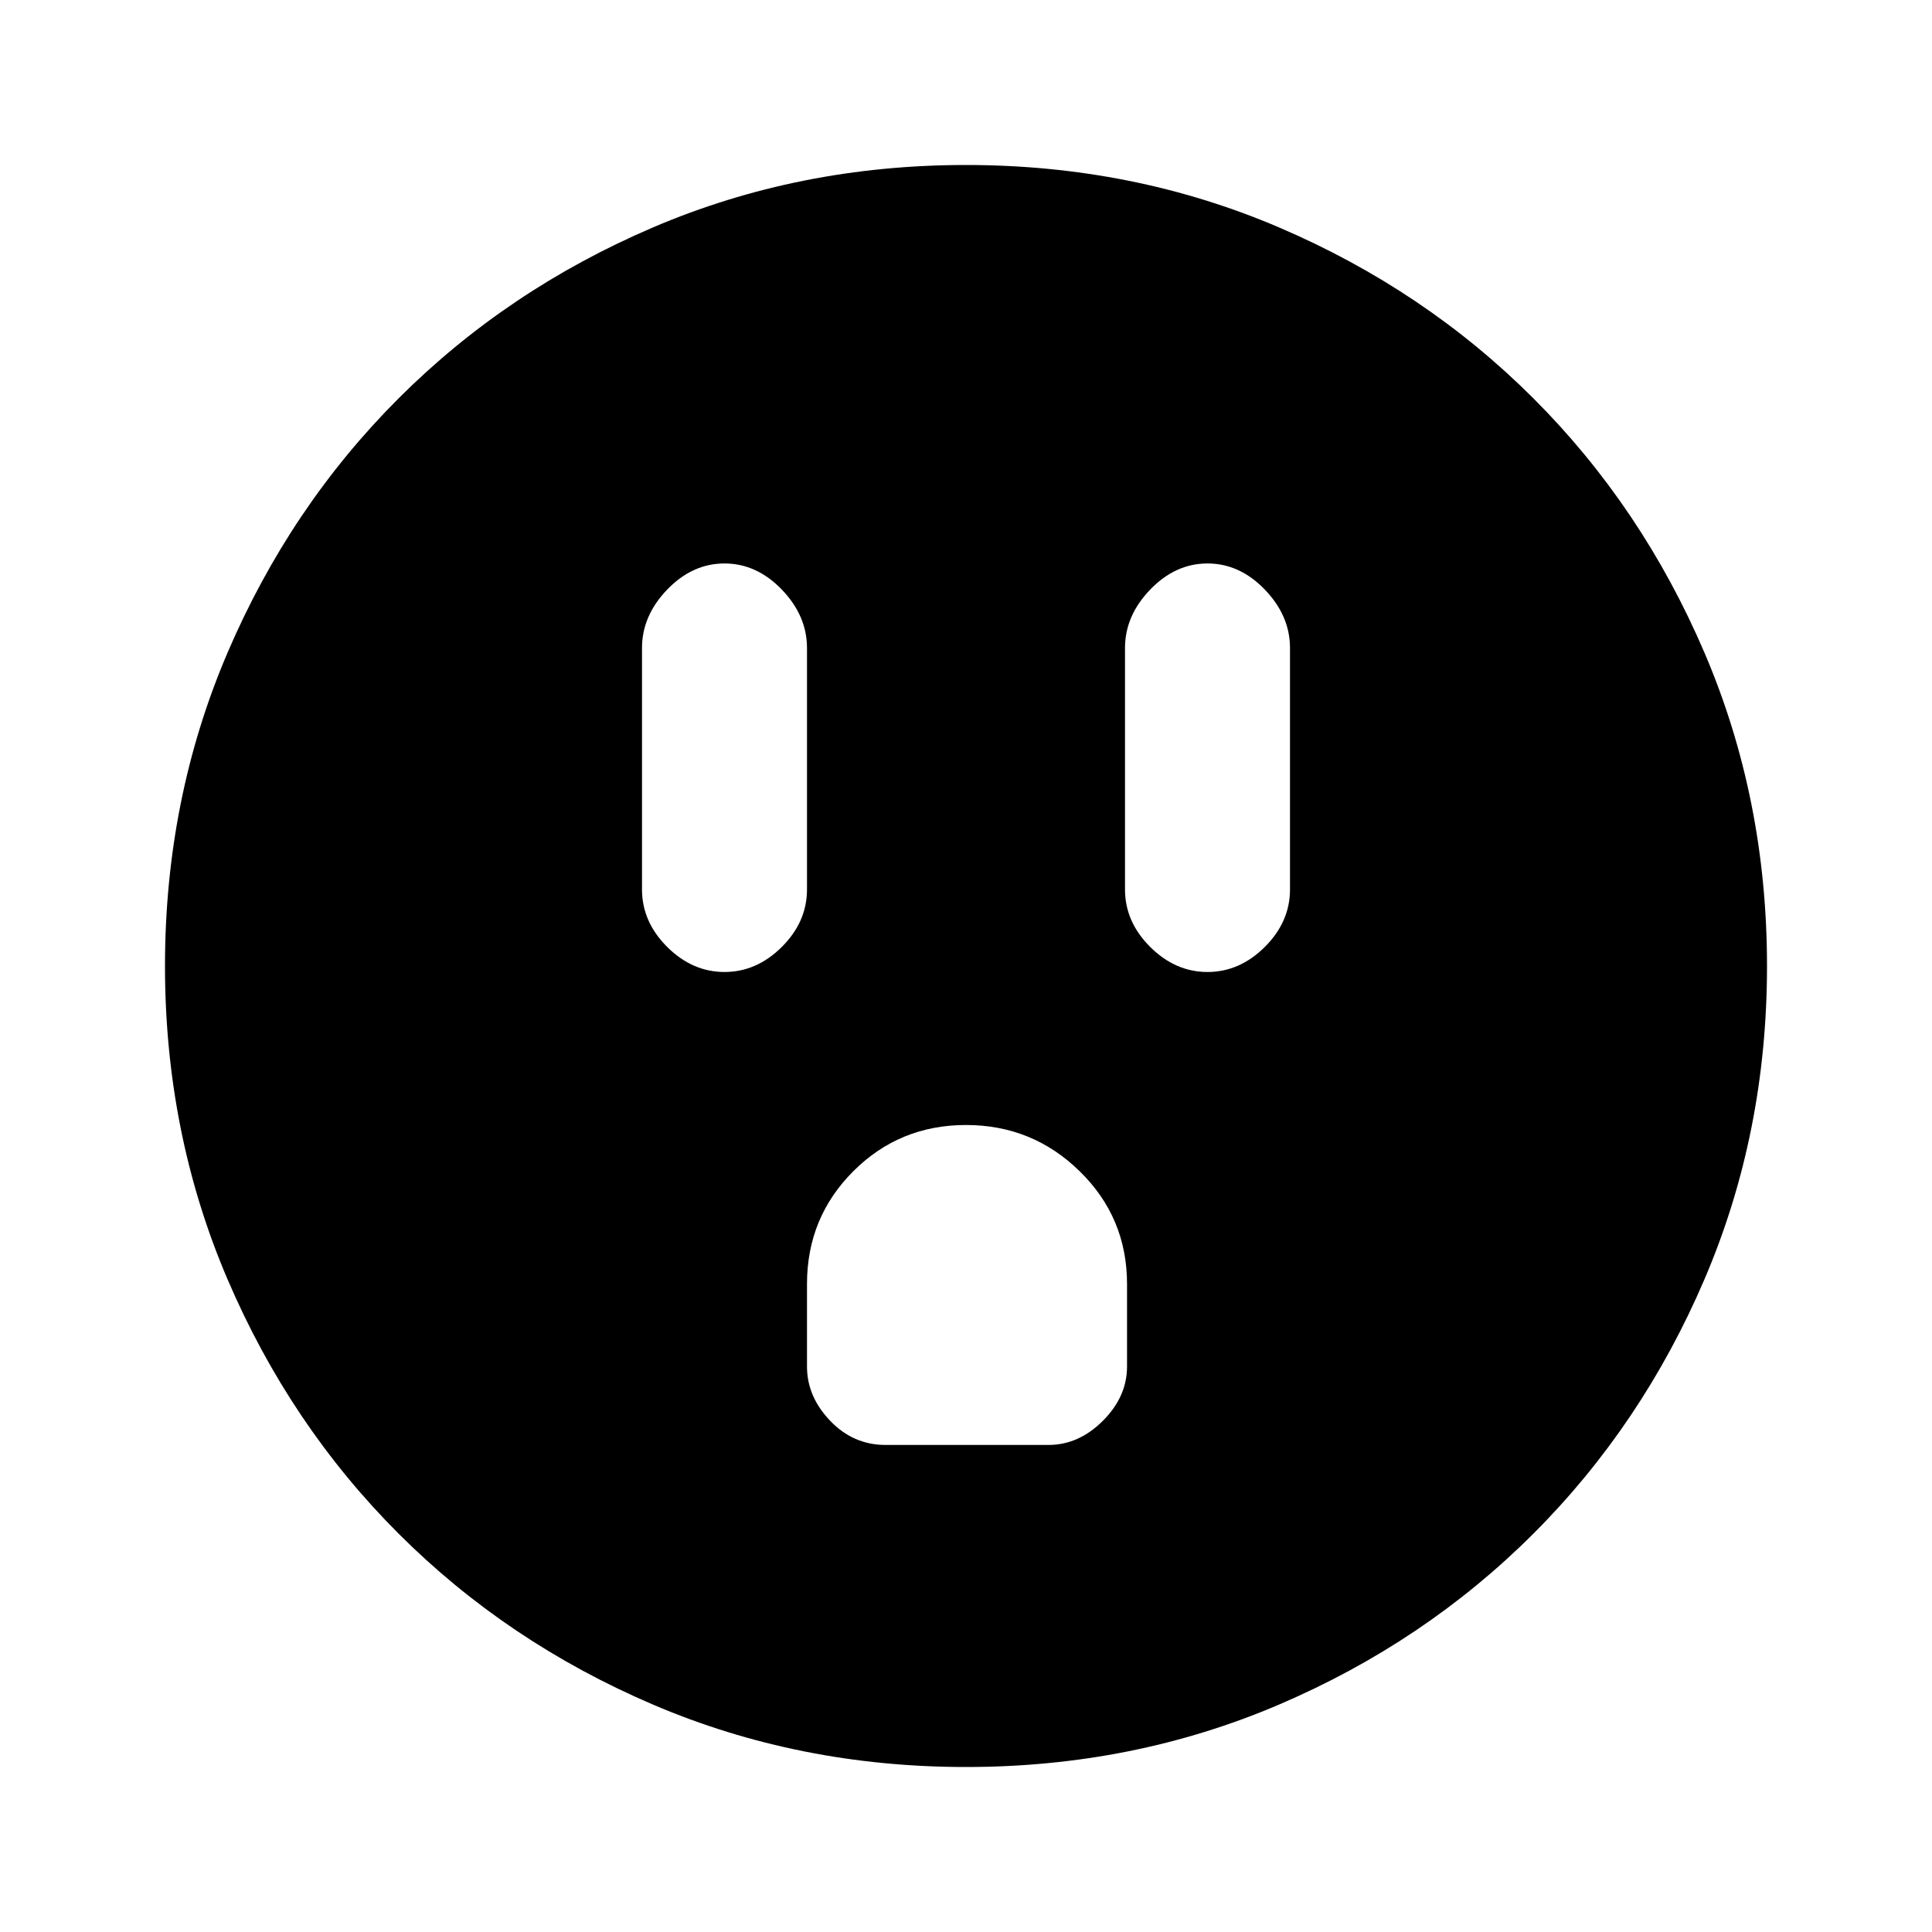 <svg xmlns="http://www.w3.org/2000/svg" height="20" width="20"><path d="M7.5 10.062Q7.833 10.062 8.094 9.802Q8.354 9.542 8.354 9.208V6.708Q8.354 6.375 8.094 6.104Q7.833 5.833 7.5 5.833Q7.167 5.833 6.906 6.104Q6.646 6.375 6.646 6.708V9.208Q6.646 9.542 6.906 9.802Q7.167 10.062 7.5 10.062ZM12.5 10.062Q12.833 10.062 13.094 9.802Q13.354 9.542 13.354 9.208V6.708Q13.354 6.375 13.094 6.104Q12.833 5.833 12.5 5.833Q12.167 5.833 11.906 6.104Q11.646 6.375 11.646 6.708V9.208Q11.646 9.542 11.906 9.802Q12.167 10.062 12.5 10.062ZM9.167 14.958H10.854Q11.167 14.958 11.417 14.708Q11.667 14.458 11.667 14.146V13.292Q11.667 12.604 11.177 12.125Q10.688 11.646 10 11.646Q9.312 11.646 8.833 12.125Q8.354 12.604 8.354 13.292V14.146Q8.354 14.458 8.594 14.708Q8.833 14.958 9.167 14.958ZM10 18.292Q8.271 18.292 6.76 17.646Q5.25 17 4.125 15.875Q3 14.75 2.354 13.24Q1.708 11.729 1.708 10Q1.708 8.271 2.354 6.76Q3 5.25 4.125 4.125Q5.25 3 6.76 2.354Q8.271 1.708 10 1.708Q11.729 1.708 13.24 2.354Q14.75 3 15.875 4.125Q17 5.25 17.646 6.76Q18.292 8.271 18.292 10Q18.292 11.729 17.646 13.24Q17 14.75 15.875 15.875Q14.75 17 13.24 17.646Q11.729 18.292 10 18.292Z"/></svg>